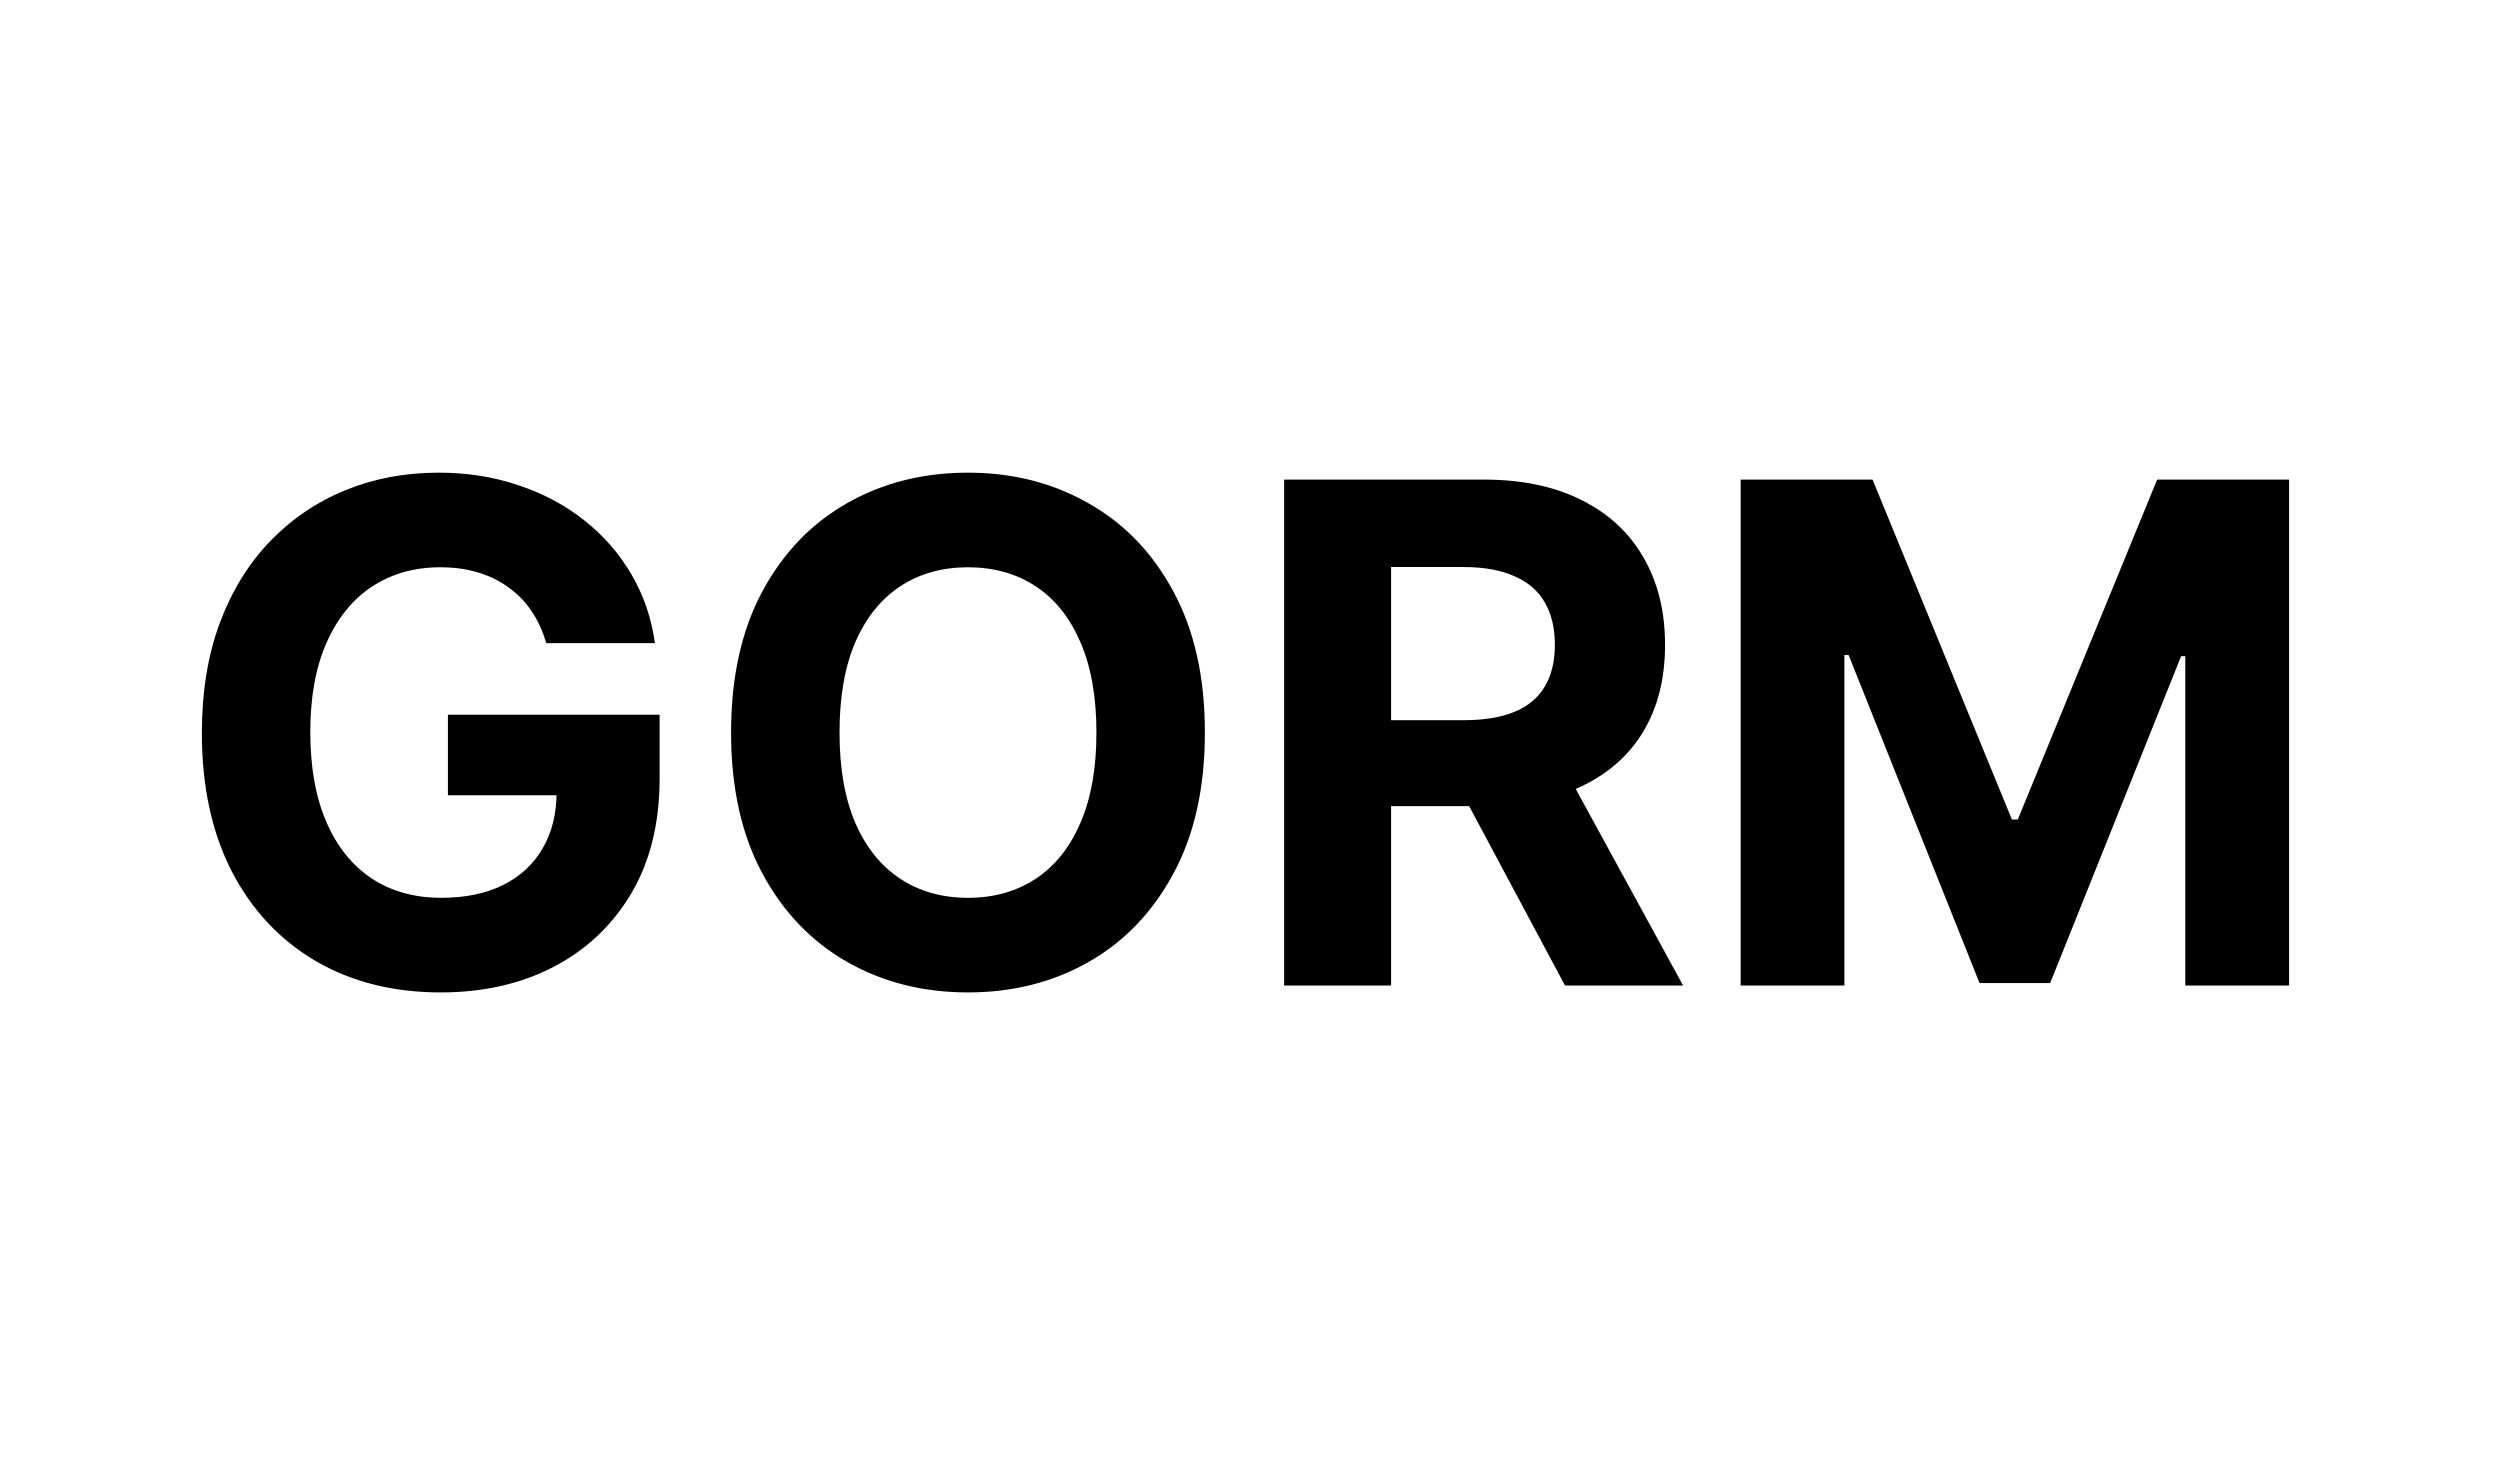 <svg width="345" height="203" viewBox="0 0 345 203" fill="none" xmlns="http://www.w3.org/2000/svg">
<rect x="0" y="0" width="345" height="203" fill="#808080" stroke="none"/>
<g clip-path="url(#clip0_11_2)">
<rect width="345" height="203" fill="white"/>
<path d="M75.379 88.75C74.902 87.091 74.231 85.625 73.368 84.352C72.504 83.057 71.447 81.966 70.197 81.079C68.97 80.171 67.561 79.477 65.97 79C64.402 78.523 62.663 78.284 60.754 78.284C57.186 78.284 54.05 79.171 51.345 80.943C48.663 82.716 46.572 85.296 45.072 88.682C43.572 92.046 42.822 96.159 42.822 101.023C42.822 105.886 43.561 110.023 45.038 113.432C46.516 116.841 48.606 119.443 51.311 121.239C54.016 123.011 57.209 123.898 60.891 123.898C64.231 123.898 67.084 123.307 69.447 122.125C71.834 120.92 73.652 119.227 74.902 117.045C76.175 114.864 76.811 112.284 76.811 109.307L79.811 109.75H61.811V98.636H91.027V107.432C91.027 113.568 89.731 118.841 87.141 123.25C84.55 127.636 80.981 131.023 76.436 133.409C71.891 135.773 66.686 136.955 60.822 136.955C54.277 136.955 48.527 135.511 43.572 132.625C38.618 129.716 34.754 125.591 31.982 120.25C29.232 114.886 27.857 108.523 27.857 101.159C27.857 95.5 28.675 90.454 30.311 86.023C31.97 81.568 34.288 77.796 37.266 74.704C40.243 71.614 43.709 69.261 47.663 67.648C51.618 66.034 55.902 65.227 60.516 65.227C64.47 65.227 68.152 65.807 71.561 66.966C74.97 68.102 77.993 69.716 80.629 71.807C83.288 73.898 85.459 76.386 87.141 79.273C88.822 82.136 89.902 85.296 90.379 88.75H75.379ZM166.274 101.091C166.274 108.705 164.831 115.182 161.945 120.523C159.081 125.864 155.172 129.943 150.217 132.761C145.286 135.557 139.74 136.955 133.581 136.955C127.376 136.955 121.808 135.545 116.876 132.727C111.945 129.909 108.047 125.83 105.183 120.489C102.32 115.148 100.888 108.682 100.888 101.091C100.888 93.477 102.32 87 105.183 81.659C108.047 76.318 111.945 72.25 116.876 69.454C121.808 66.636 127.376 65.227 133.581 65.227C139.74 65.227 145.286 66.636 150.217 69.454C155.172 72.25 159.081 76.318 161.945 81.659C164.831 87 166.274 93.477 166.274 101.091ZM151.308 101.091C151.308 96.159 150.57 92 149.092 88.614C147.638 85.227 145.581 82.659 142.922 80.909C140.263 79.159 137.149 78.284 133.581 78.284C130.013 78.284 126.899 79.159 124.24 80.909C121.581 82.659 119.513 85.227 118.036 88.614C116.581 92 115.854 96.159 115.854 101.091C115.854 106.023 116.581 110.182 118.036 113.568C119.513 116.955 121.581 119.523 124.24 121.273C126.899 123.023 130.013 123.898 133.581 123.898C137.149 123.898 140.263 123.023 142.922 121.273C145.581 119.523 147.638 116.955 149.092 113.568C150.57 110.182 151.308 106.023 151.308 101.091ZM177.209 136V66.182H204.754C210.027 66.182 214.527 67.125 218.254 69.011C222.004 70.875 224.857 73.523 226.811 76.954C228.788 80.364 229.777 84.375 229.777 88.989C229.777 93.625 228.777 97.614 226.777 100.955C224.777 104.273 221.879 106.818 218.084 108.591C214.311 110.364 209.743 111.25 204.379 111.25H185.936V99.386H201.993C204.811 99.386 207.152 99 209.016 98.227C210.879 97.454 212.266 96.296 213.175 94.75C214.107 93.204 214.572 91.284 214.572 88.989C214.572 86.671 214.107 84.716 213.175 83.125C212.266 81.534 210.868 80.329 208.982 79.511C207.118 78.671 204.766 78.25 201.925 78.25H191.97V136H177.209ZM214.913 104.227L232.266 136H215.97L198.993 104.227H214.913ZM240.209 66.182H258.413L277.641 113.091H278.459L297.686 66.182H315.891V136H301.572V90.557H300.993L282.925 135.659H273.175L255.107 90.386H254.527V136H240.209V66.182Z" fill="black"/>
</g>
<defs>
<clipPath id="clip0_11_2">
<rect width="345" height="203" fill="white"/>
</clipPath>
</defs>
</svg>
